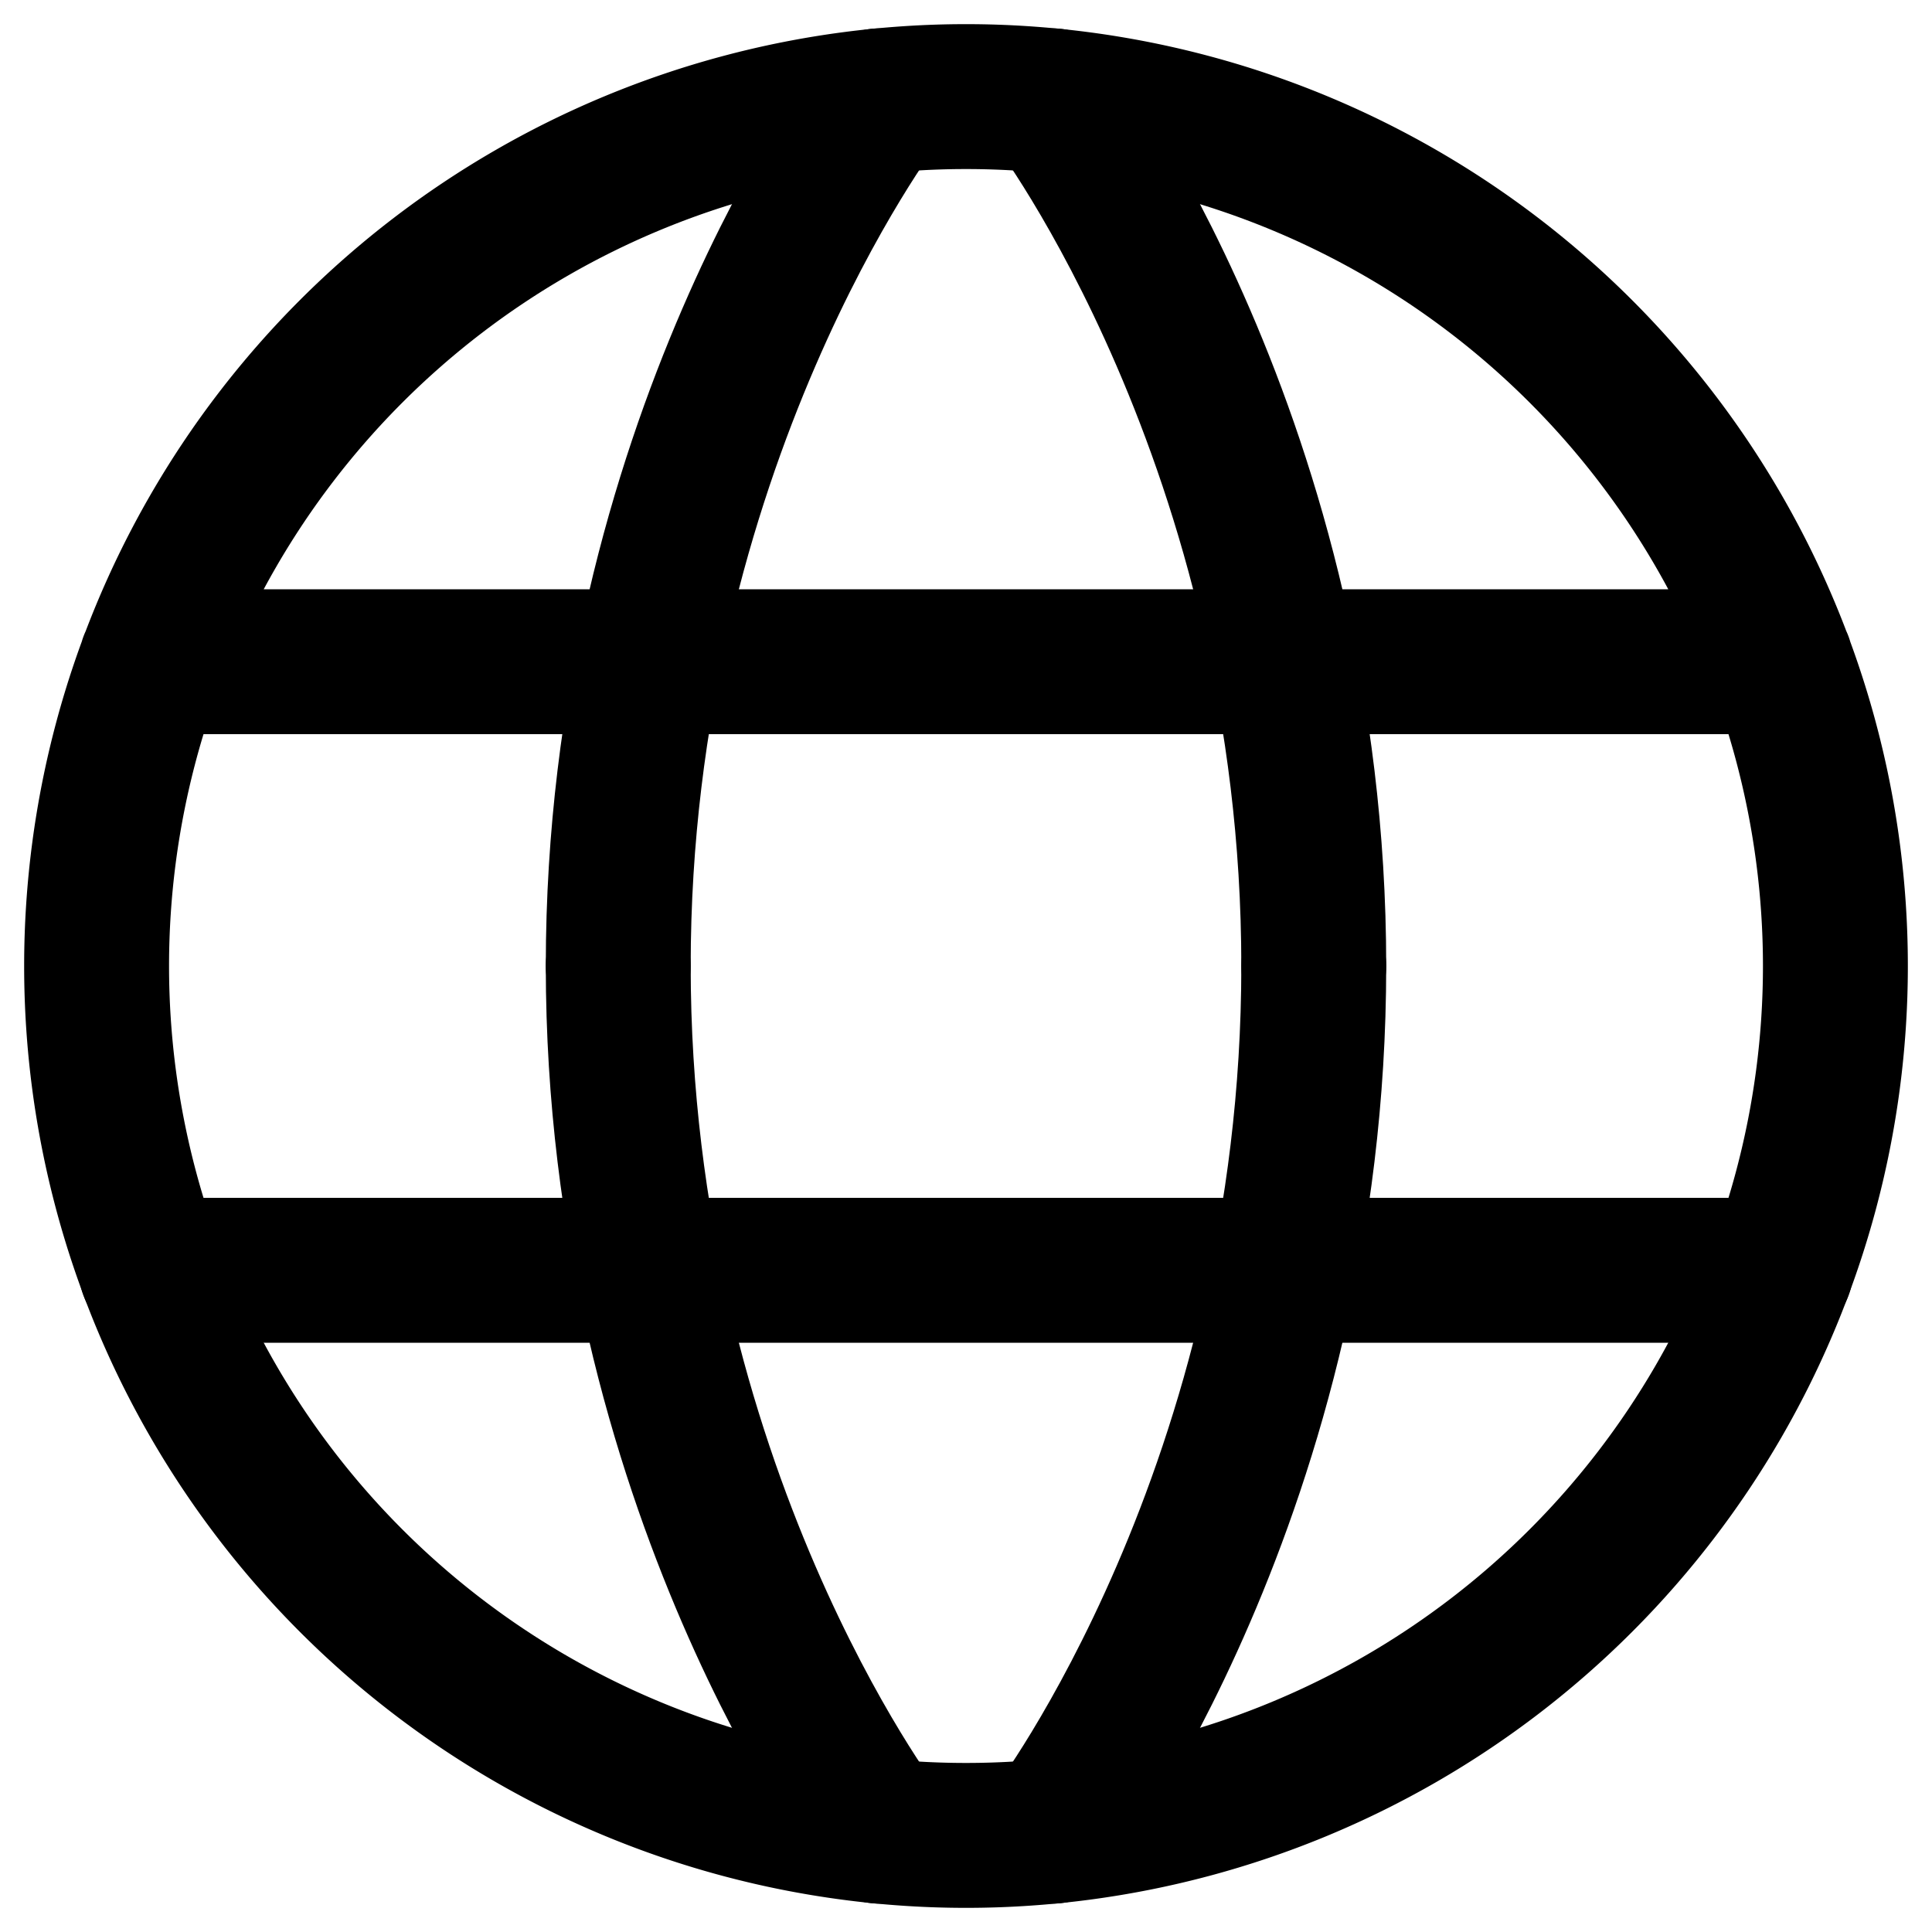 <svg xmlns="http://www.w3.org/2000/svg" viewBox="0 0 20 20"  width="100%" height="100%" ><path fill="currentColor" d="M10.9 1.044S13.6 4.6 13.6 10"></path><path fill="none" stroke="currentColor" stroke-linecap="round" stroke-linejoin="round" stroke-width="1.5" d="M10.9 1.044S13.6 4.6 13.6 10"></path><path fill="currentColor" d="M13.6 10c0 5.4-2.7 8.956-2.7 8.956"></path><path fill="none" stroke="currentColor" stroke-linecap="round" stroke-linejoin="round" stroke-width="1.5" d="M13.6 10c0 5.4-2.7 8.956-2.7 8.956"></path><path fill="currentColor" d="M9.1 18.956S6.4 15.4 6.4 10"></path><path fill="none" stroke="currentColor" stroke-linecap="round" stroke-linejoin="round" stroke-width="1.5" d="M9.1 18.956S6.4 15.4 6.4 10"></path><path fill="currentColor" d="M6.4 10c0-5.4 2.7-8.956 2.7-8.956"></path><path fill="none" stroke="currentColor" stroke-linecap="round" stroke-linejoin="round" stroke-width="1.5" d="M6.4 10c0-5.4 2.7-8.956 2.7-8.956"></path><path fill="currentColor" d="M1.567 13.15h16.866"></path><path fill="none" stroke="currentColor" stroke-linecap="round" stroke-linejoin="round" stroke-width="1.5" d="M1.567 13.15h16.866"></path><path fill="currentColor" d="M1.567 6.85h16.866"></path><path fill="none" stroke="currentColor" stroke-linecap="round" stroke-linejoin="round" stroke-width="1.5" d="M1.567 6.85h16.866M1 10a9 9 0 0 0 9 9M10 19a9 9 0 0 0 9-9M19 10a9 9 0 0 0-9-9M10 1a9 9 0 0 0-9 9"></path></svg>